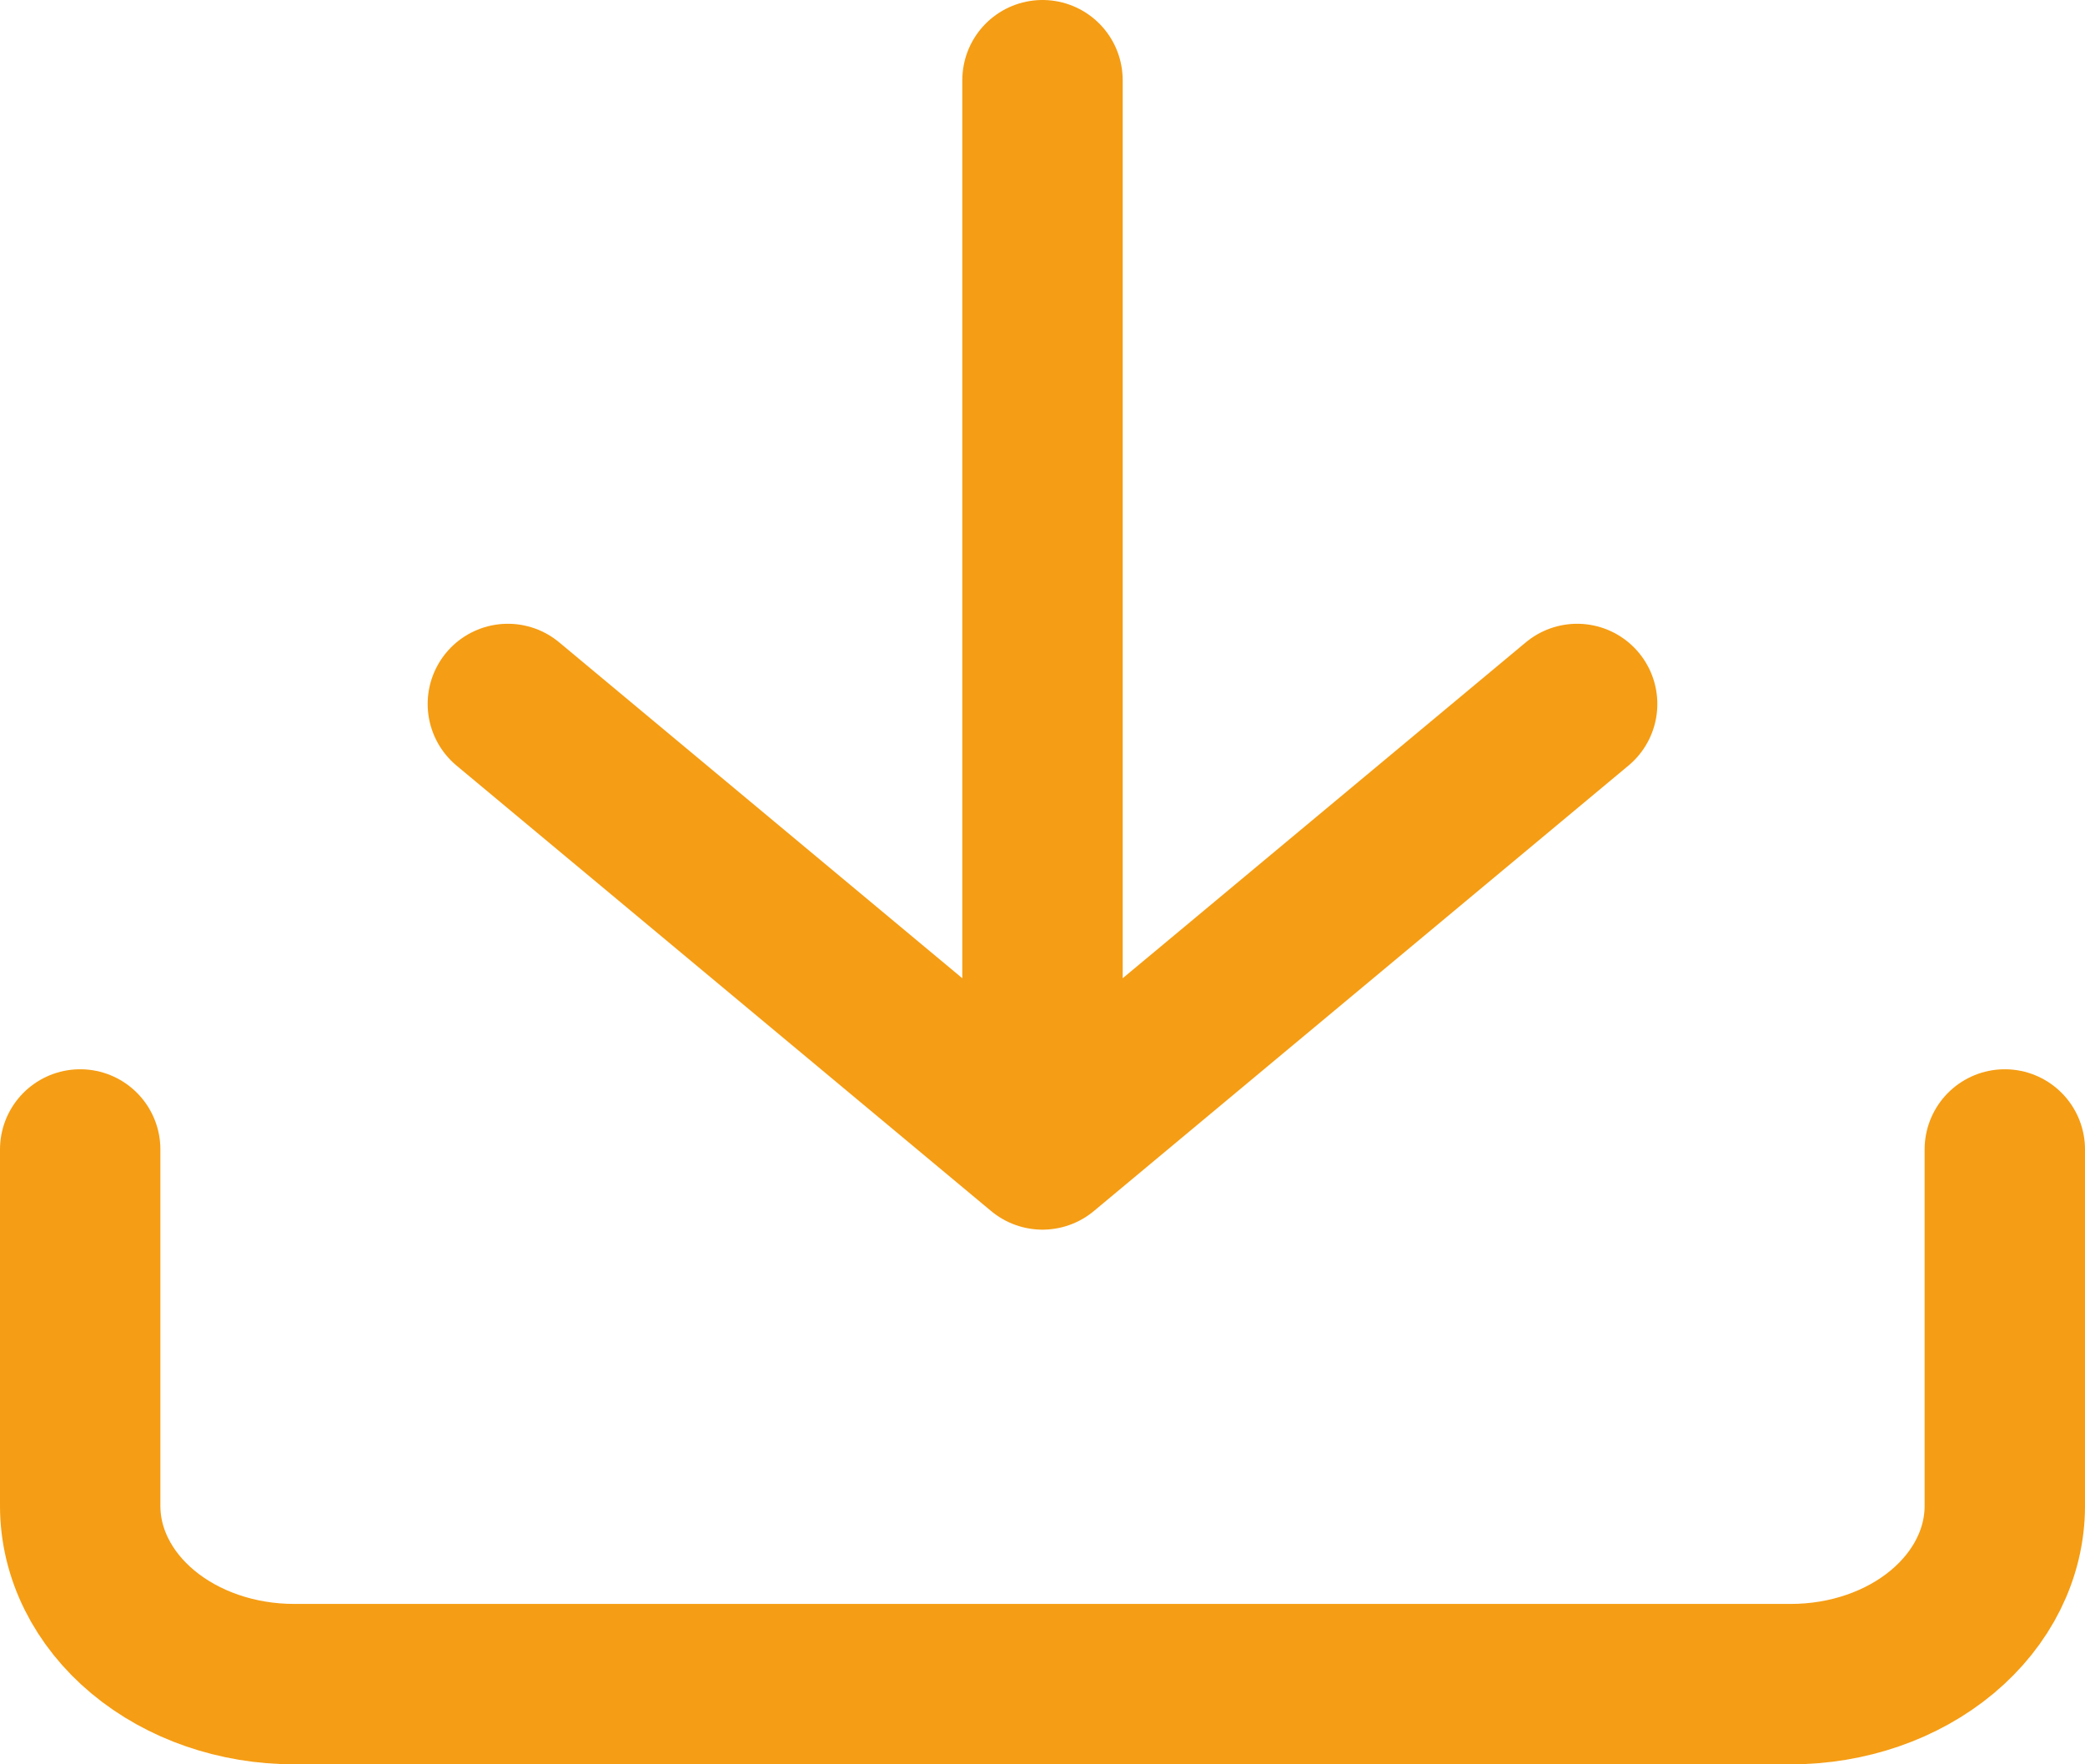 <svg width="26" height="22" viewBox="0 0 26 22" fill="none" xmlns="http://www.w3.org/2000/svg">
<path d="M25 14.333V18.778C25 19.367 24.719 19.932 24.219 20.349C23.719 20.766 23.041 21 22.333 21H3.667C2.959 21 2.281 20.766 1.781 20.349C1.281 19.932 1 19.367 1 18.778V14.333M6.333 8.778L13 14.333M13 14.333L19.667 8.778M13 14.333V1" stroke="#F59D14" stroke-width="2" stroke-linecap="round" stroke-linejoin="round"/>
</svg>

